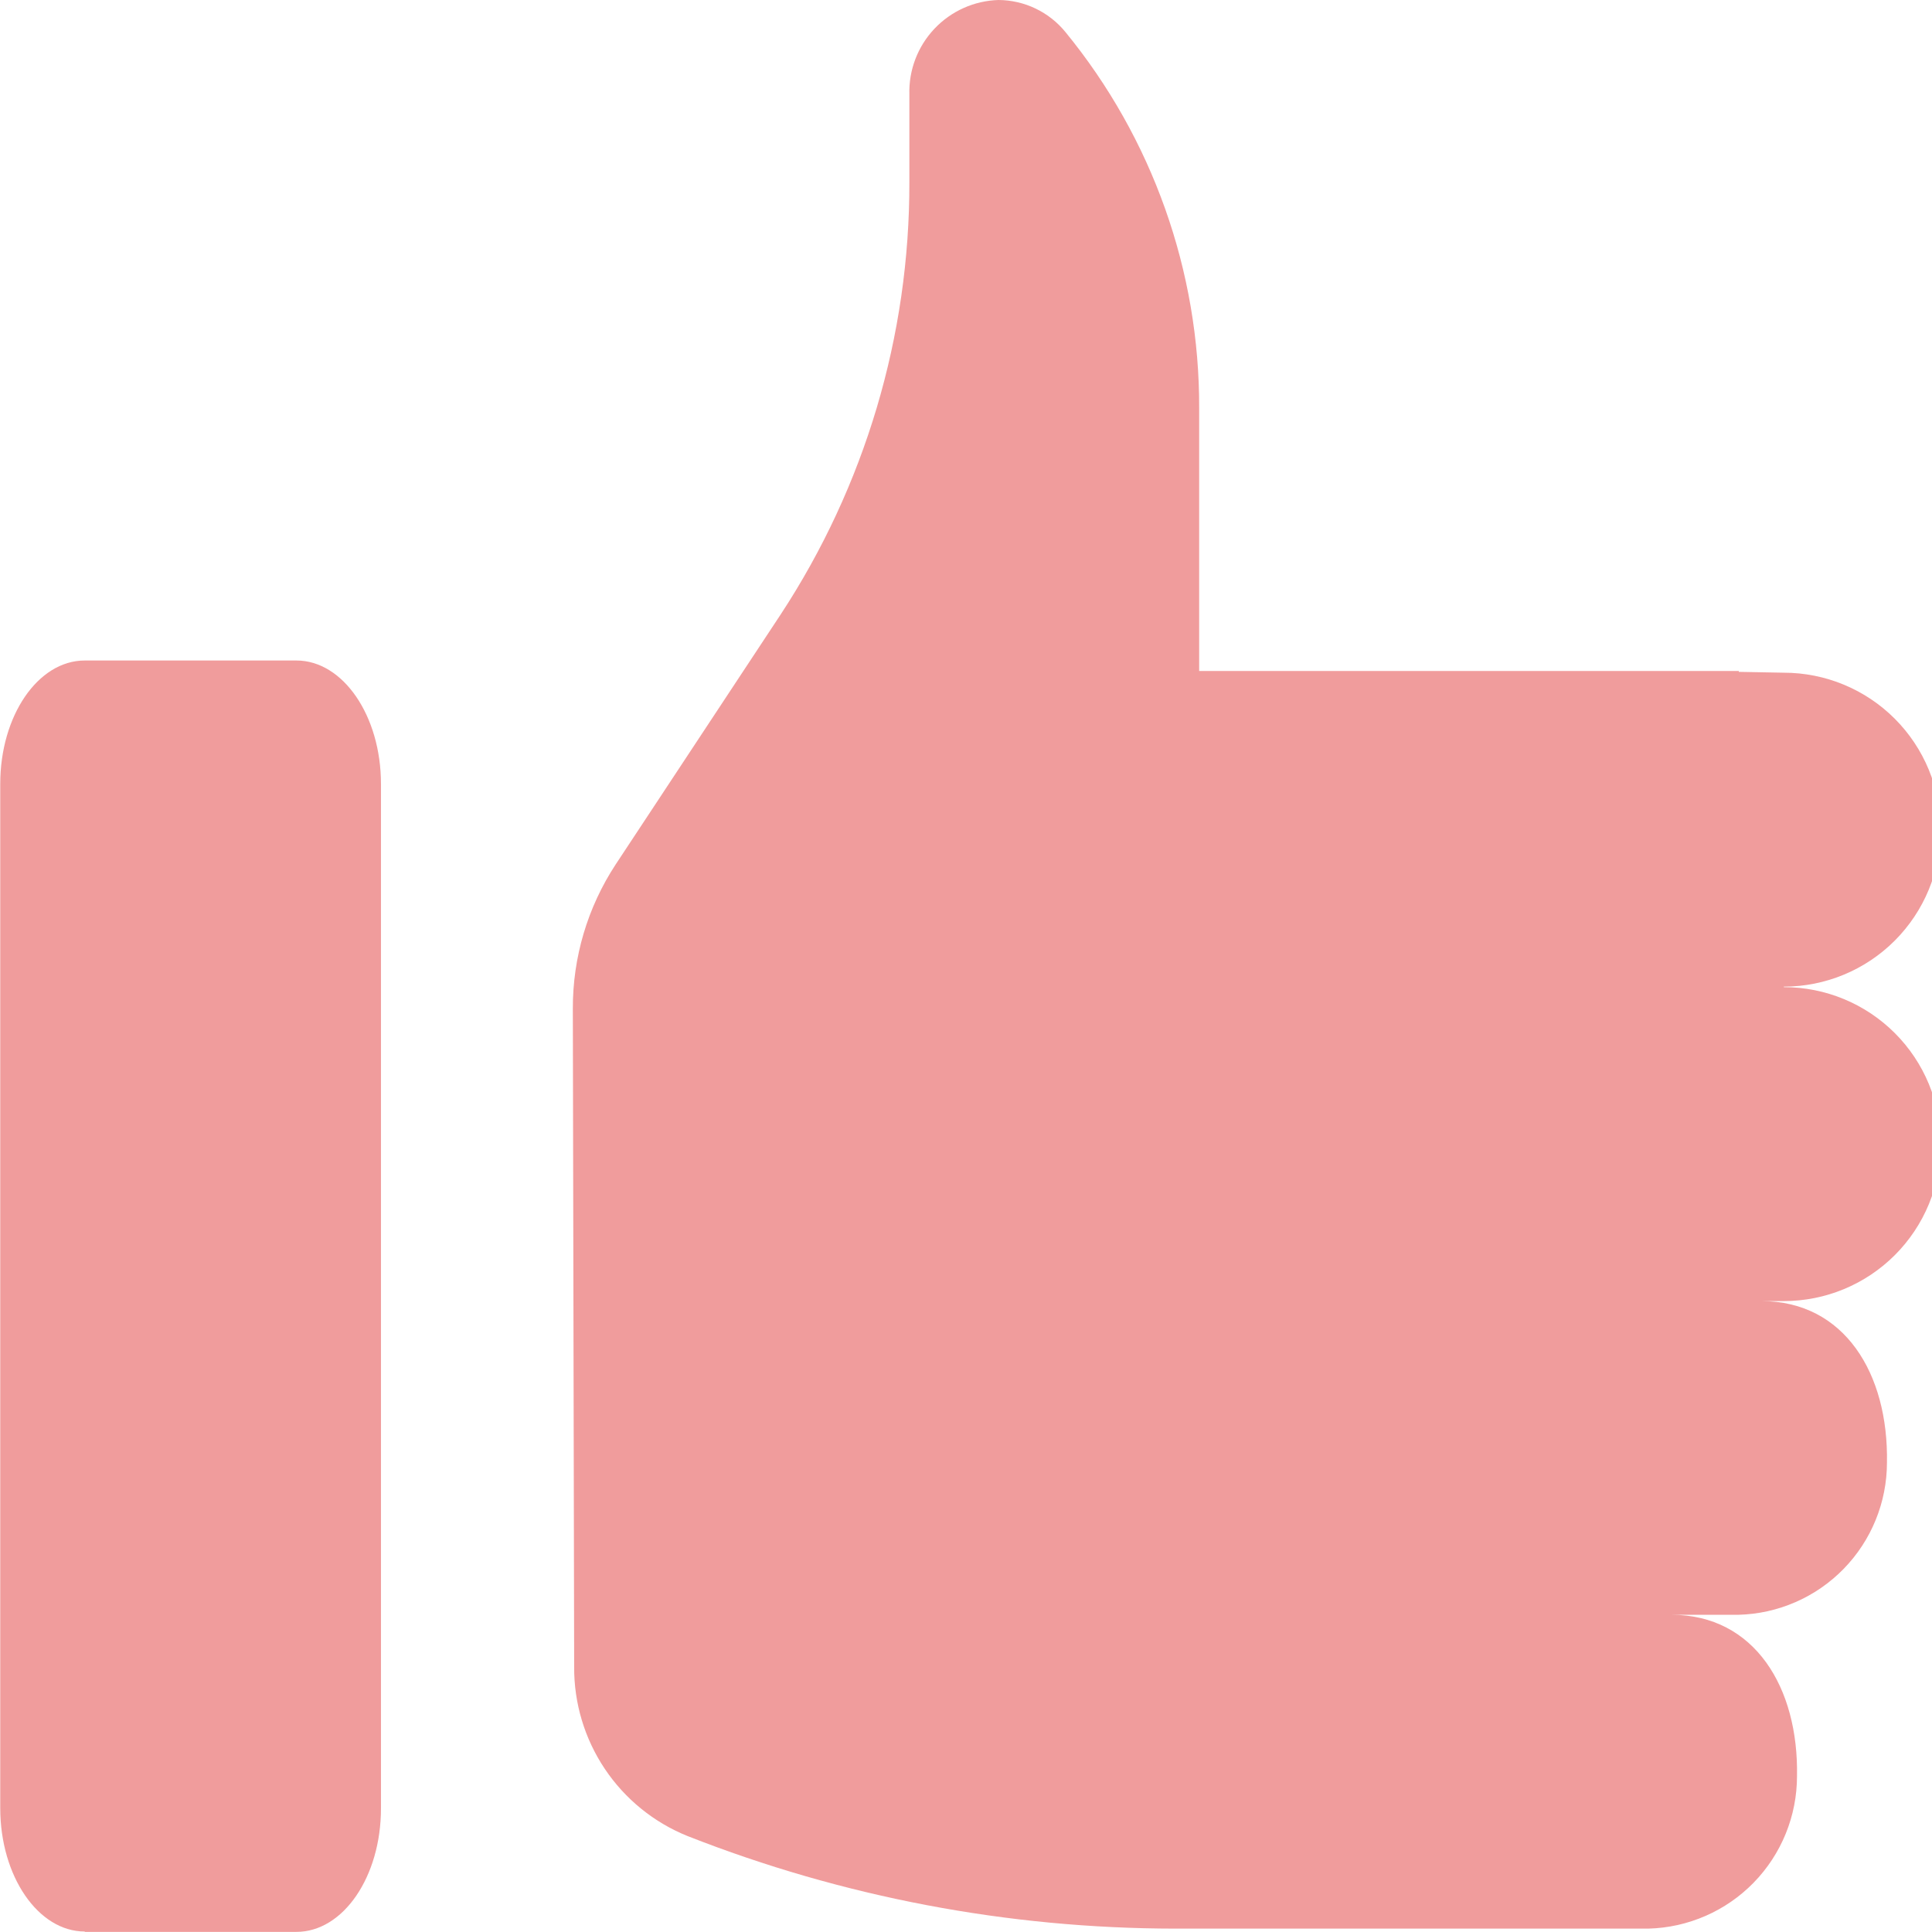 <svg id="コンポーネント_194_1" data-name="コンポーネント 194 – 1" xmlns="http://www.w3.org/2000/svg" xmlns:xlink="http://www.w3.org/1999/xlink" width="16" height="15.999" viewBox="0 0 16 15.999">
  <defs>
    <clipPath id="clip-path">
      <path id="パス_74" data-name="パス 74" d="M42.571,738.307h1.753c.388,0,.7-.458.7-1.022V728.8c0-.564-.314-1.022-.7-1.022H42.571c-.388,0-.7.458-.7,1.022v8.482c0,.564.314,1.022.7,1.022" transform="translate(-41.869 -727.781)" fill="#f09c9c" clip-rule="evenodd"/>
    </clipPath>
    <clipPath id="clip-path-2">
      <path id="パス_76" data-name="パス 76" d="M56.641,726.446a1.3,1.3,0,0,0,0-2.6l-.372-.007v-.007H51.8v-2.176a4.892,4.892,0,0,0-1.107-3.115.721.721,0,0,0-.555-.266.761.761,0,0,0-.738.782v.725a6.5,6.5,0,0,1-1.066,3.582l-1.367,2.071a2.164,2.164,0,0,0-.354,1.194l.011,5.451a1.5,1.5,0,0,0,.938,1.4,11.057,11.057,0,0,0,4.04.767H55.52a1.263,1.263,0,0,0,1.231-1.262c.014-.734-.351-1.337-1.04-1.337h.554a1.262,1.262,0,0,0,1.231-1.261c.013-.735-.351-1.337-1.04-1.337h.186a1.3,1.3,0,0,0,0-2.6" transform="translate(-46.612 -718.275)" fill="#f09c9c" clip-rule="evenodd"/>
    </clipPath>
  </defs>
  <g id="グループ_97" data-name="グループ 97" transform="translate(0 5.473)" clip-path="url(#clip-path)">
    <rect id="長方形_55" data-name="長方形 55" width="13.158" height="20.526" transform="translate(-5 -5)" fill="#f09c9c"/>
  </g>
  <g id="グループ_99" data-name="グループ 99" transform="translate(4.743)" clip-path="url(#clip-path-2)">
    <rect id="長方形_56" data-name="長方形 56" width="18.895" height="23.952" transform="translate(-3.82 -3.992)" fill="#f09c9c"/>
  </g>
</svg>
